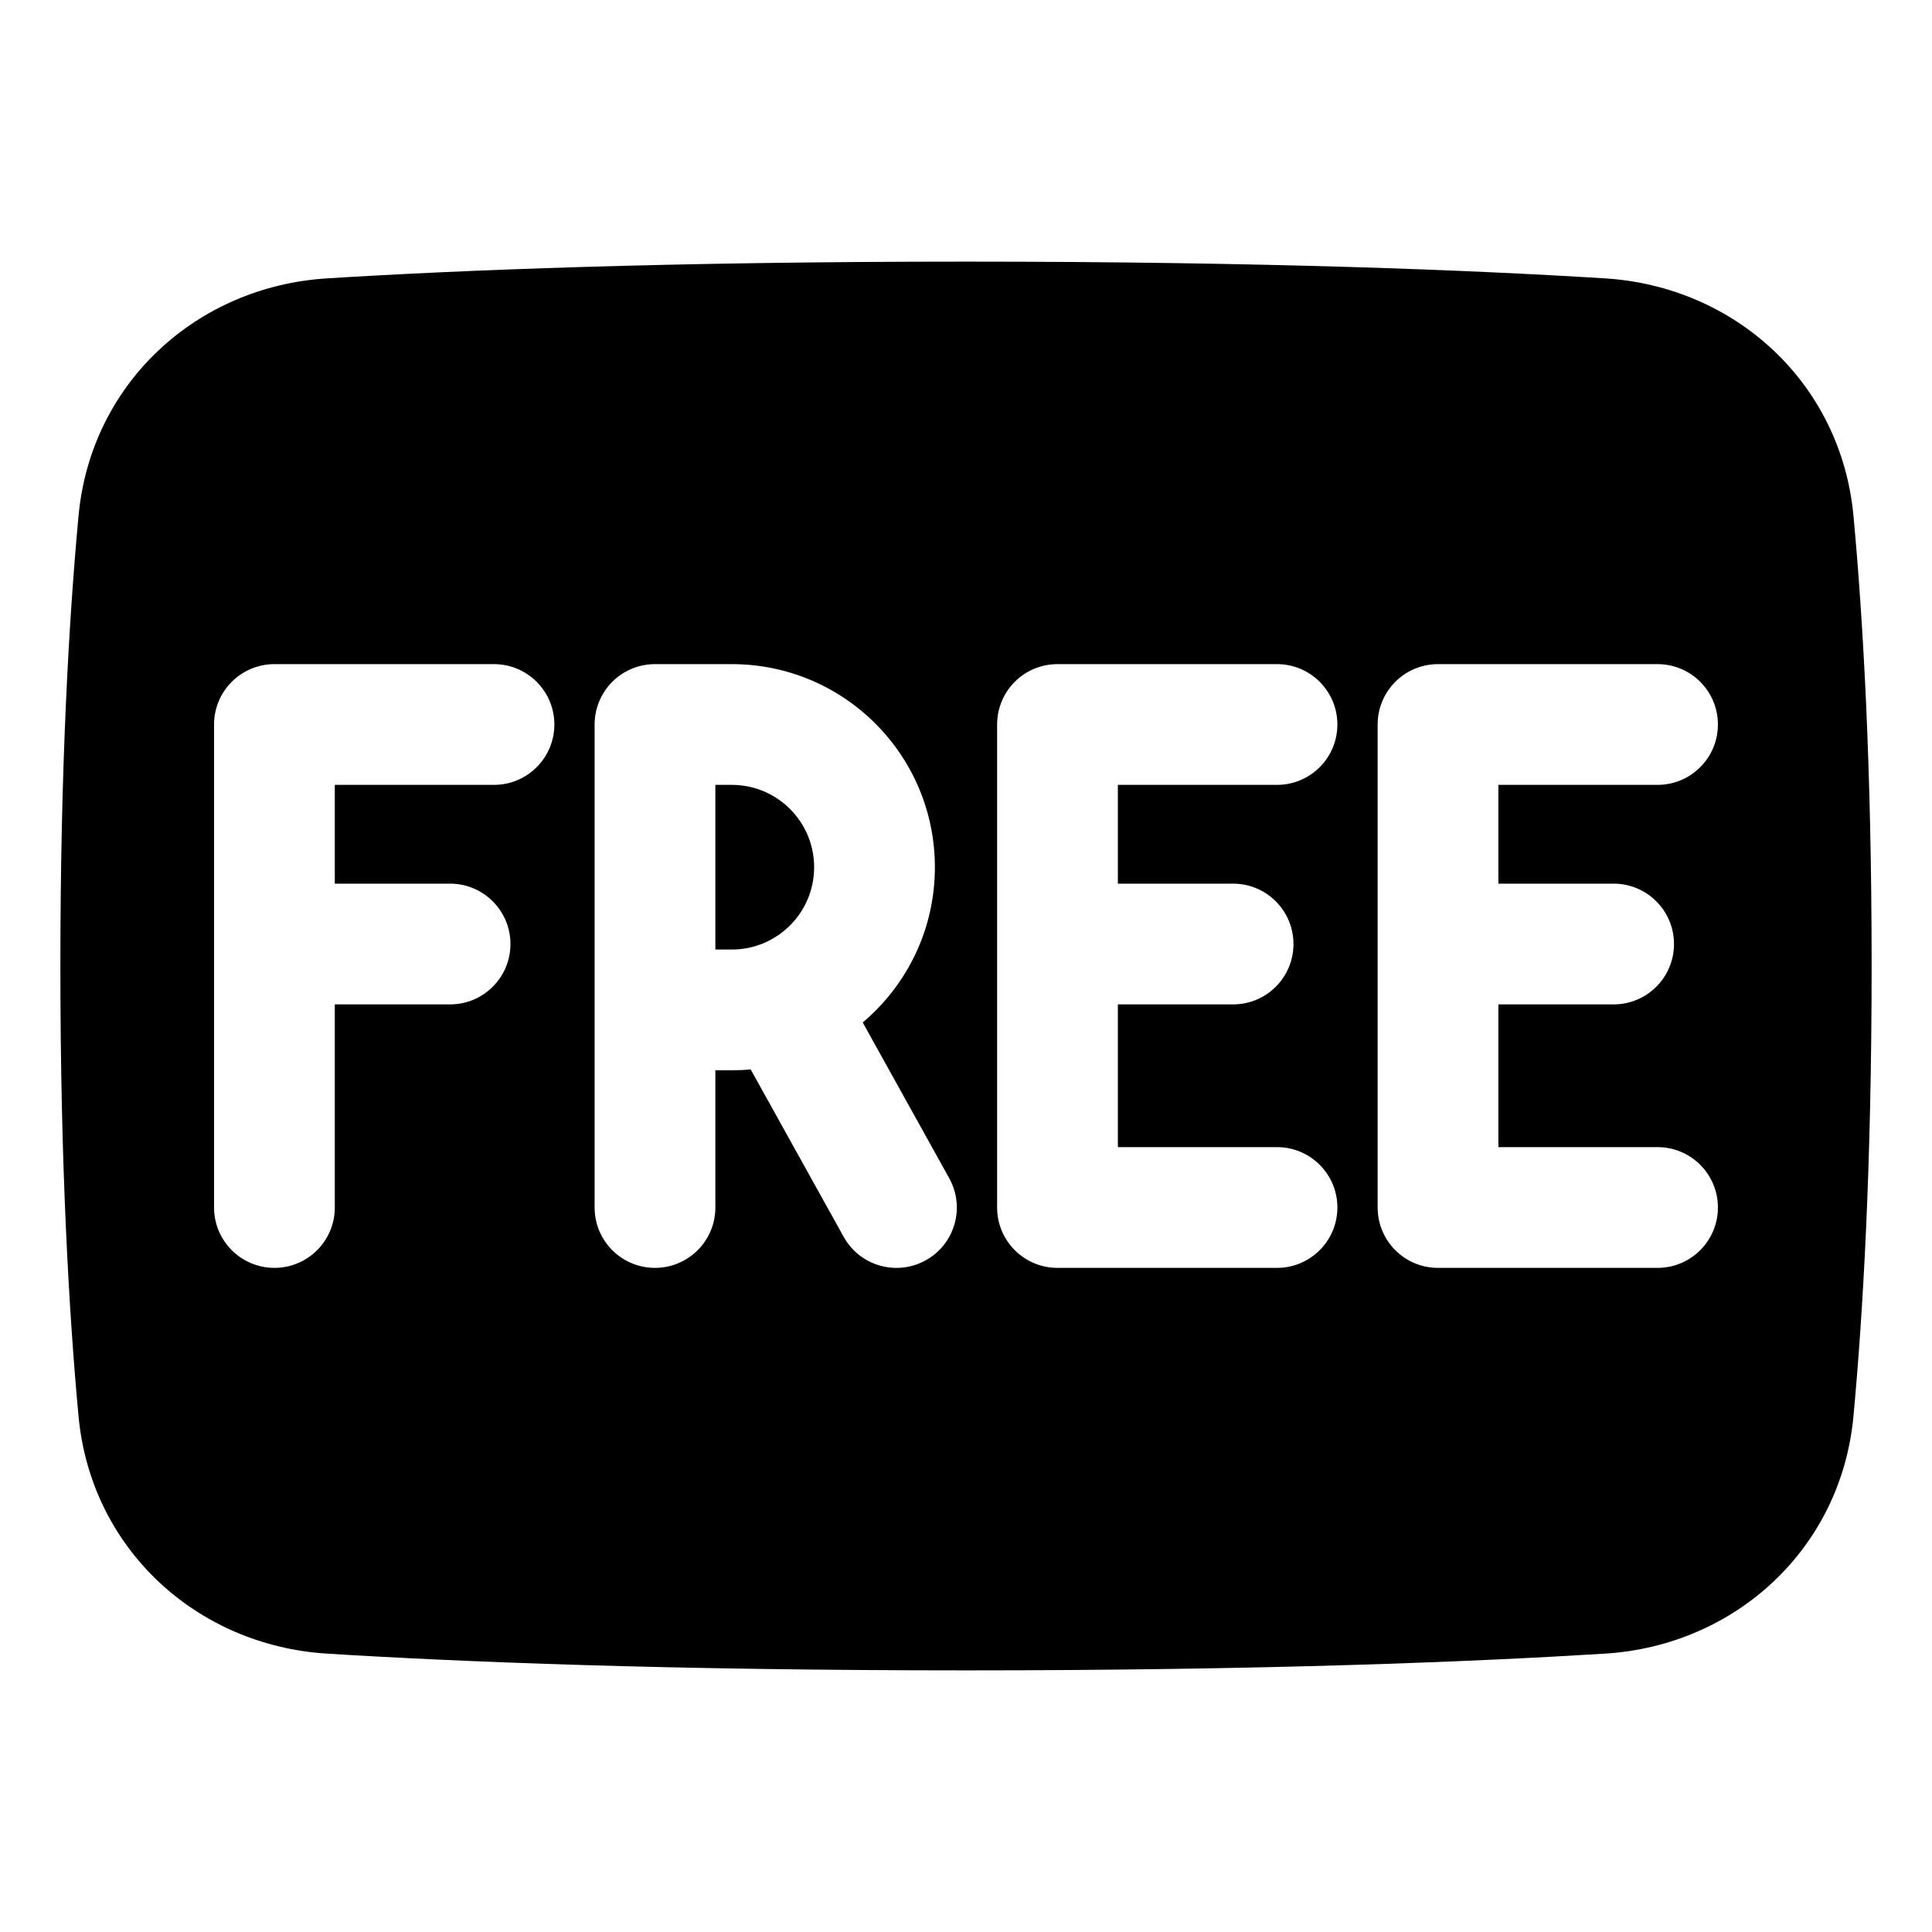 <svg xmlns="http://www.w3.org/2000/svg" fill="none" viewBox="0 0 48 48"><path fill="currentColor" d="M17.773 23.591H18.182C19.311 23.591 20.227 22.675 20.227 21.546C20.227 20.416 19.311 19.5 18.182 19.5H17.773V23.591Z"></path><path fill="currentColor" fill-rule="evenodd" d="M1.5 24C1.5 19.02 1.716 15.342 1.951 12.817C2.257 9.518 4.889 7.117 8.125 6.916C11.384 6.713 16.577 6.5 24 6.5C31.423 6.5 36.616 6.713 39.875 6.916C43.111 7.117 45.743 9.518 46.049 12.817C46.284 15.342 46.5 19.02 46.5 24C46.5 28.98 46.284 32.658 46.049 35.183C45.743 38.482 43.111 40.883 39.875 41.084C36.616 41.287 31.423 41.5 24 41.5C16.577 41.5 11.384 41.287 8.125 41.084C4.889 40.883 2.257 38.482 1.951 35.183C1.716 32.658 1.5 28.98 1.5 24ZM5.758 16.939C6.039 16.658 6.421 16.5 6.818 16.5H12.273C13.101 16.5 13.773 17.172 13.773 18C13.773 18.828 13.101 19.5 12.273 19.5H8.318V21.954H11.182C12.01 21.954 12.682 22.626 12.682 23.454C12.682 24.283 12.01 24.954 11.182 24.954H8.318V30C8.318 30.828 7.647 31.5 6.818 31.5C5.99 31.5 5.318 30.828 5.318 30V18C5.318 17.602 5.476 17.221 5.758 16.939ZM25.212 16.939C25.493 16.658 25.875 16.5 26.273 16.5H31.727C32.555 16.5 33.227 17.172 33.227 18C33.227 18.828 32.555 19.5 31.727 19.5H27.773V21.954H30.636C31.465 21.954 32.136 22.626 32.136 23.454C32.136 24.283 31.465 24.954 30.636 24.954H27.773V28.5H31.727C32.555 28.5 33.227 29.172 33.227 30C33.227 30.828 32.555 31.5 31.727 31.5H26.273C25.444 31.5 24.773 30.828 24.773 30V18C24.773 17.602 24.93 17.221 25.212 16.939ZM35.727 16.5C35.329 16.5 34.947 16.658 34.666 16.939C34.385 17.221 34.227 17.602 34.227 18V30C34.227 30.828 34.898 31.5 35.727 31.5H41.181C42.01 31.5 42.681 30.828 42.681 30C42.681 29.172 42.01 28.5 41.181 28.5H37.227V24.954H40.09C40.919 24.954 41.59 24.283 41.59 23.454C41.59 22.626 40.919 21.954 40.09 21.954H37.227V19.5H41.181C42.01 19.5 42.681 18.828 42.681 18C42.681 17.172 42.01 16.5 41.181 16.5H35.727ZM15.212 16.939C15.493 16.658 15.875 16.5 16.273 16.5H18.182C20.968 16.5 23.227 18.759 23.227 21.546C23.227 23.093 22.531 24.477 21.434 25.403L23.583 29.272C23.986 29.996 23.725 30.909 23.001 31.311C22.276 31.714 21.363 31.453 20.961 30.729L18.65 26.569C18.496 26.584 18.34 26.591 18.182 26.591H17.773V30C17.773 30.828 17.101 31.5 16.273 31.5C15.444 31.5 14.773 30.828 14.773 30V18C14.773 17.602 14.931 17.221 15.212 16.939Z" clip-rule="evenodd"></path></svg>
